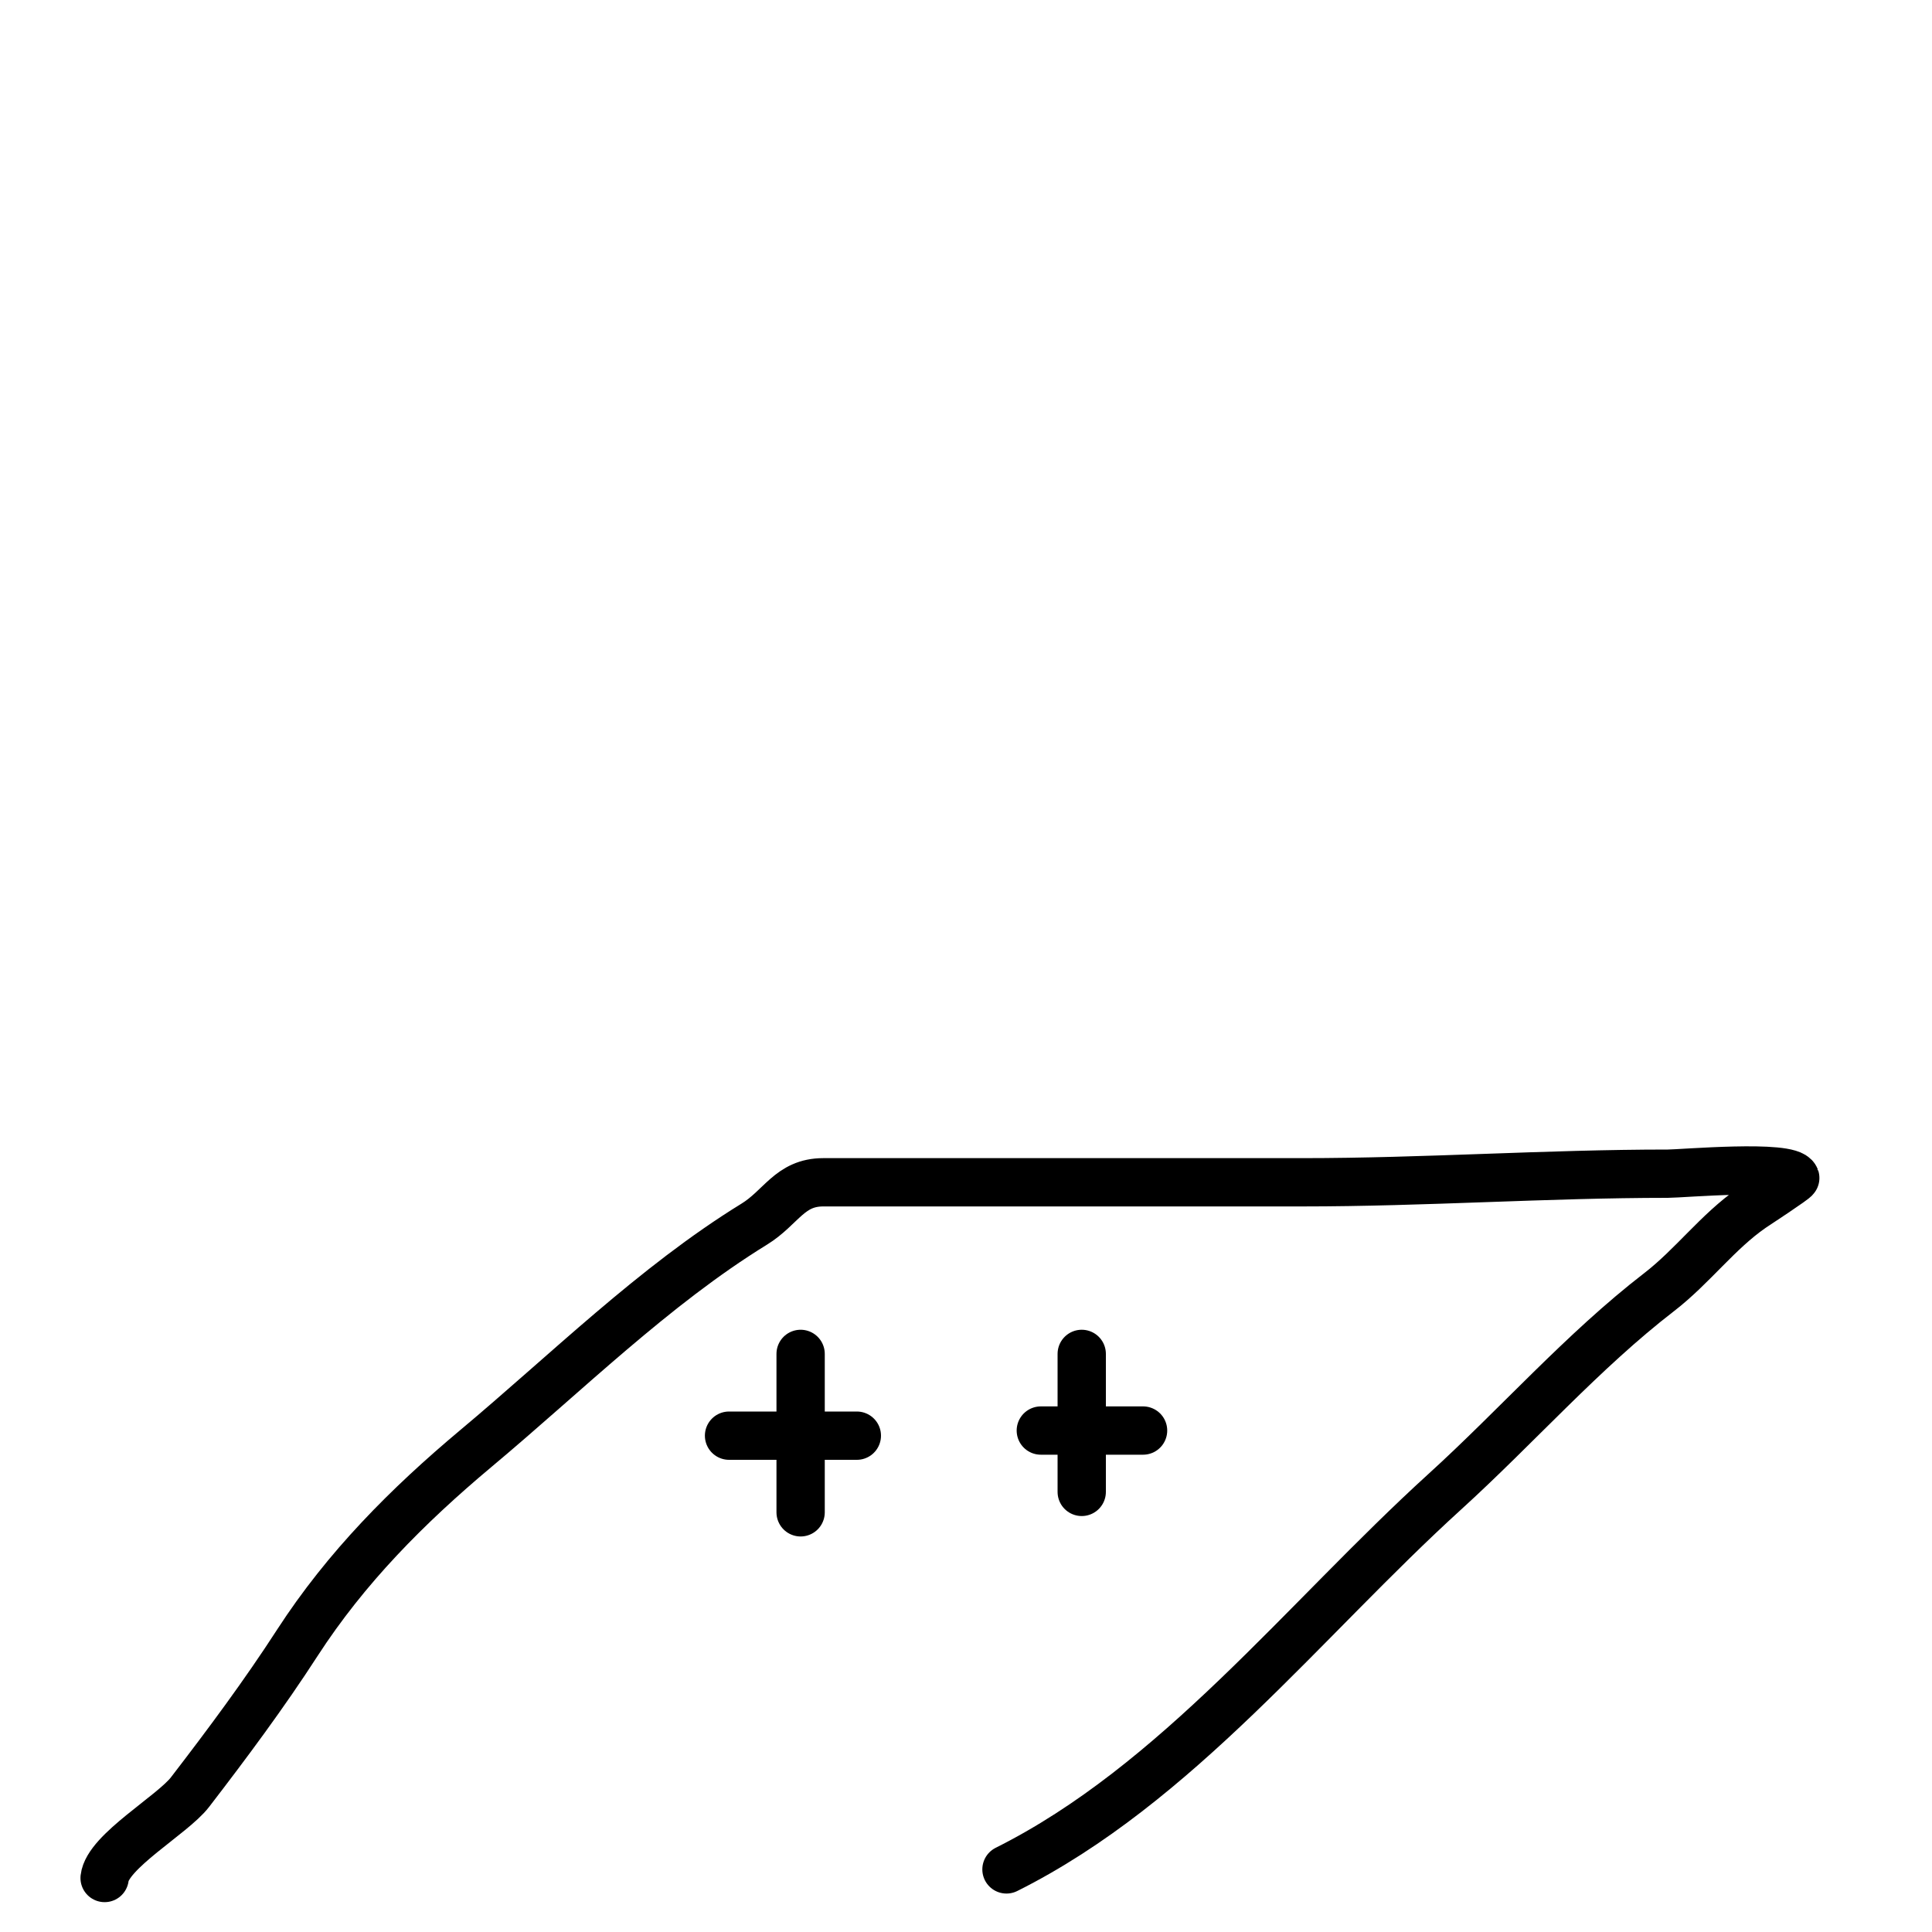 <svg width="40" height="40" viewBox="0 0 40 40" fill="none" xmlns="http://www.w3.org/2000/svg">
<path d="M2.166 38.882C2.227 38.333 3.574 37.573 3.934 37.104C4.707 36.099 5.469 35.075 6.157 34.011C7.165 32.455 8.435 31.177 9.852 29.99C11.718 28.429 13.543 26.62 15.612 25.347C16.177 25 16.348 24.478 17.045 24.478C18.329 24.478 19.613 24.478 20.898 24.478C22.92 24.478 24.942 24.478 26.964 24.478C29.496 24.478 32.023 24.3 34.531 24.3C34.812 24.3 37.054 24.102 37.169 24.389C37.179 24.415 36.347 24.958 36.27 25.011C35.565 25.499 35.041 26.219 34.353 26.75C32.762 27.977 31.413 29.521 29.908 30.889C27 33.533 24.366 36.94 20.838 38.704" stroke="black" stroke-linecap="round"/>
<path d="M15.094 29.724H17.74" stroke="black" stroke-linecap="round"/>
<path d="M16.576 28.031V31.311" stroke="black" stroke-linecap="round"/>
<path d="M21.549 29.618H23.666" stroke="black" stroke-linecap="round"/>
<path d="M22.396 28.031V30.888" stroke="black" stroke-linecap="round"/>
</svg>
